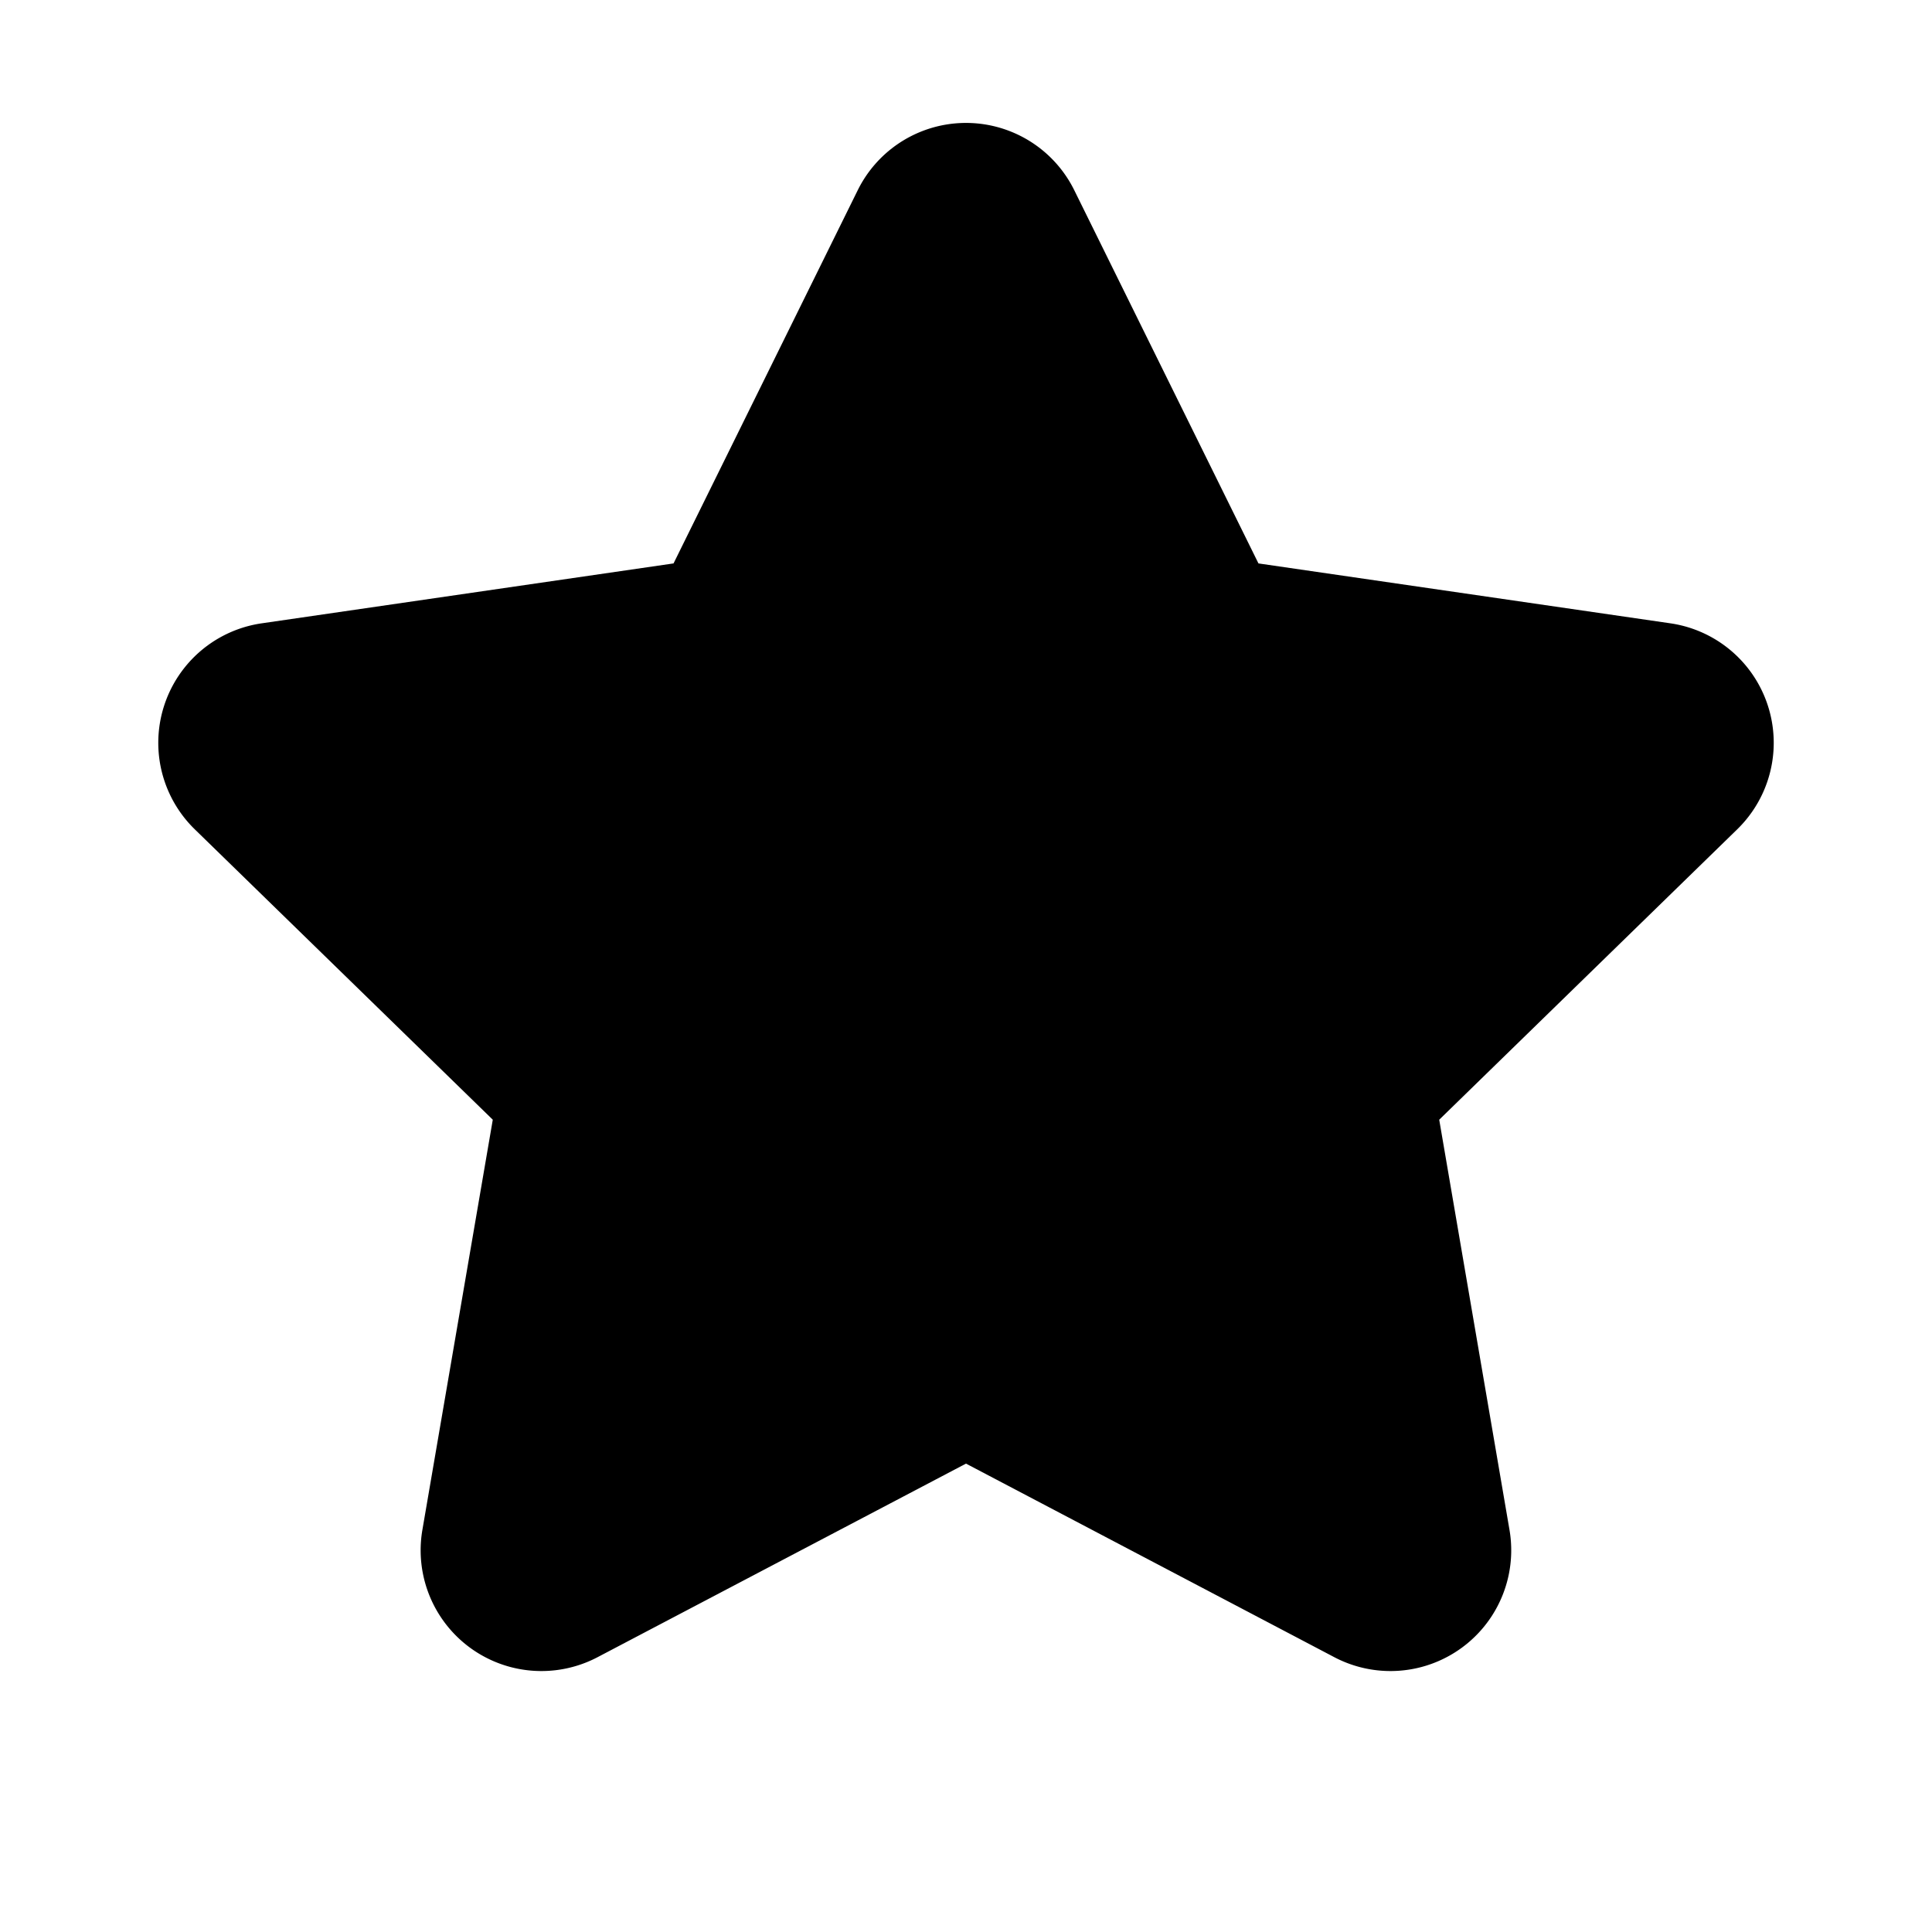 <svg xmlns="http://www.w3.org/2000/svg" width="16" height="16" viewBox="0 0 16 16"><path fill-rule="evenodd" d="M8.897 1.576a1 1 0 0 0-1.794 0l-1.525 3.09-3.41.496a1 1 0 0 0-.555 1.706l2.468 2.405-.583 3.397a1 1 0 0 0 1.451 1.054L8 12.121l3.05 1.603a1 1 0 0 0 1.451-1.054l-.582-3.397 2.468-2.405a1 1 0 0 0-.554-1.706l-3.411-.496-1.525-3.09Z"/></svg>